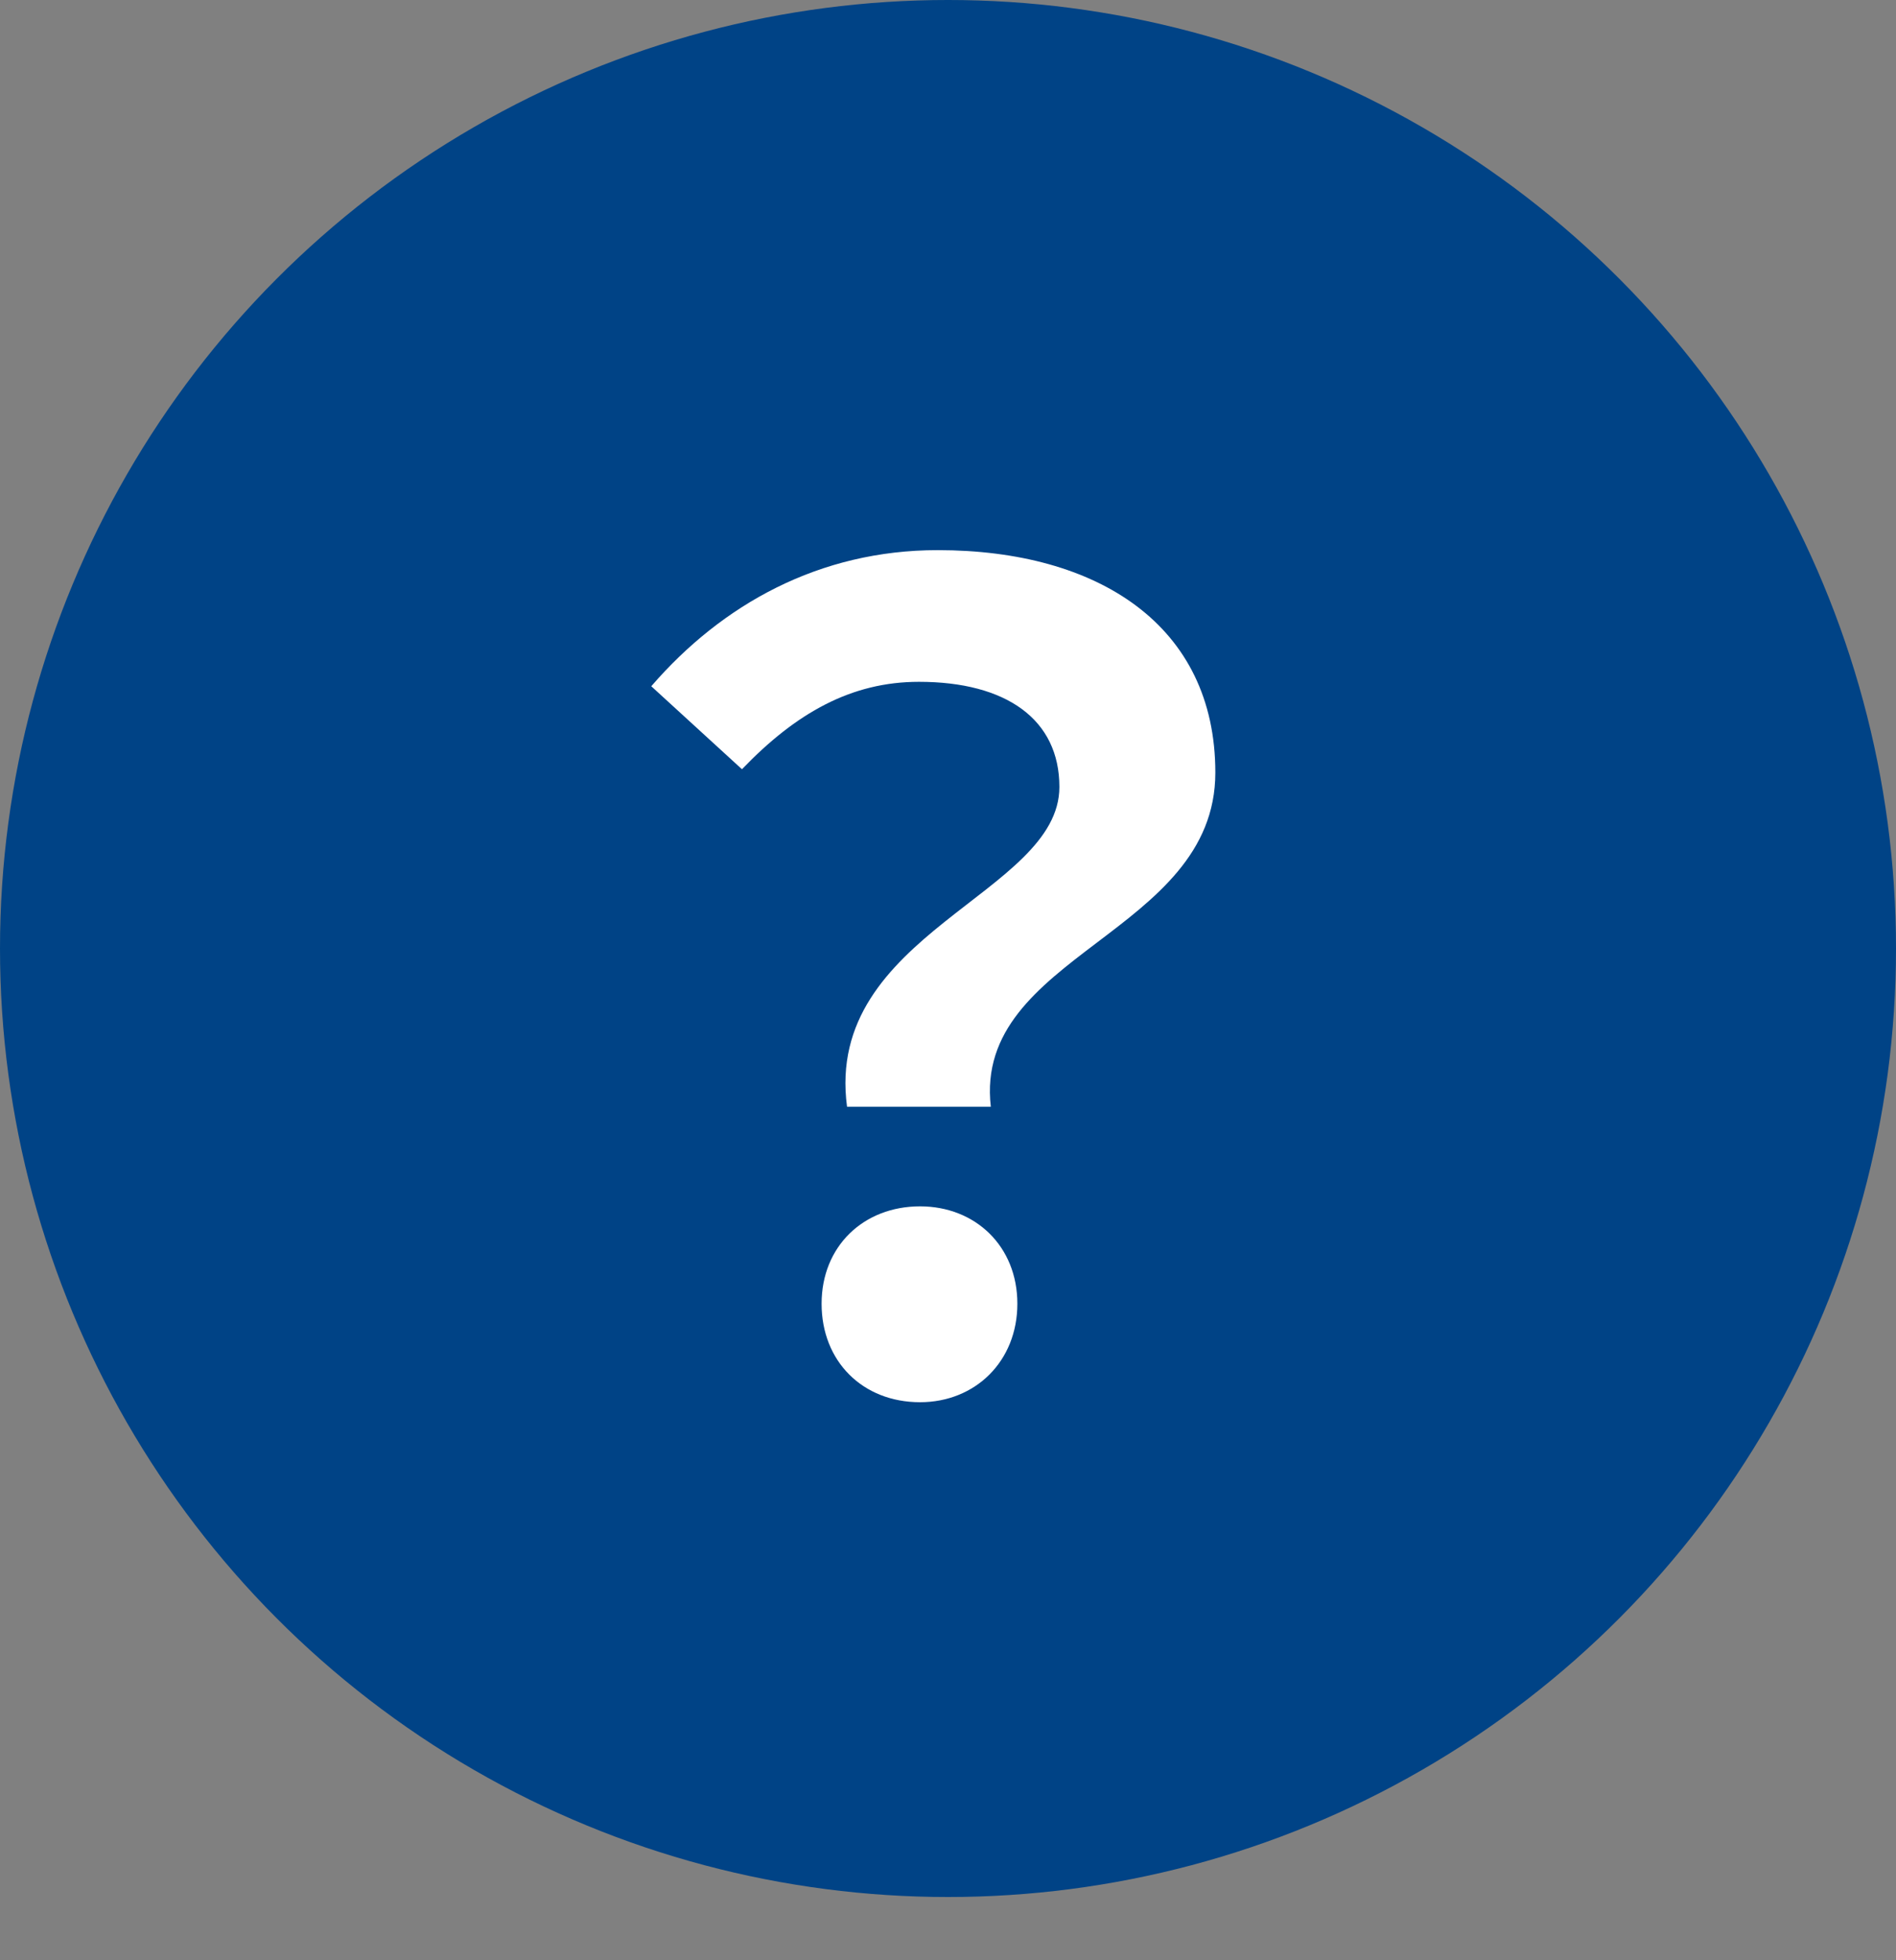 <svg width="60" height="62" viewBox="0 0 60 62" fill="none" xmlns="http://www.w3.org/2000/svg">
<rect x="0" y="0" width="60" height="62" fill="#808080" stroke="none"/>
<circle cx="30" cy="30" r="30" fill="#004386"/>
<path d="M26.805 35.005H31.355C30.795 30.175 38.46 29.545 38.46 24.435C38.46 19.78 34.75 17.4 29.675 17.4C25.93 17.4 22.85 19.115 20.61 21.705L23.48 24.33C25.195 22.545 26.945 21.565 29.08 21.565C31.845 21.565 33.525 22.755 33.525 24.89C33.525 28.285 26.07 29.51 26.805 35.005ZM29.115 44.35C30.865 44.35 32.195 43.055 32.195 41.235C32.195 39.415 30.865 38.155 29.115 38.155C27.33 38.155 26 39.415 26 41.235C26 43.055 27.295 44.35 29.115 44.35Z" fill="white"/>
</svg>
